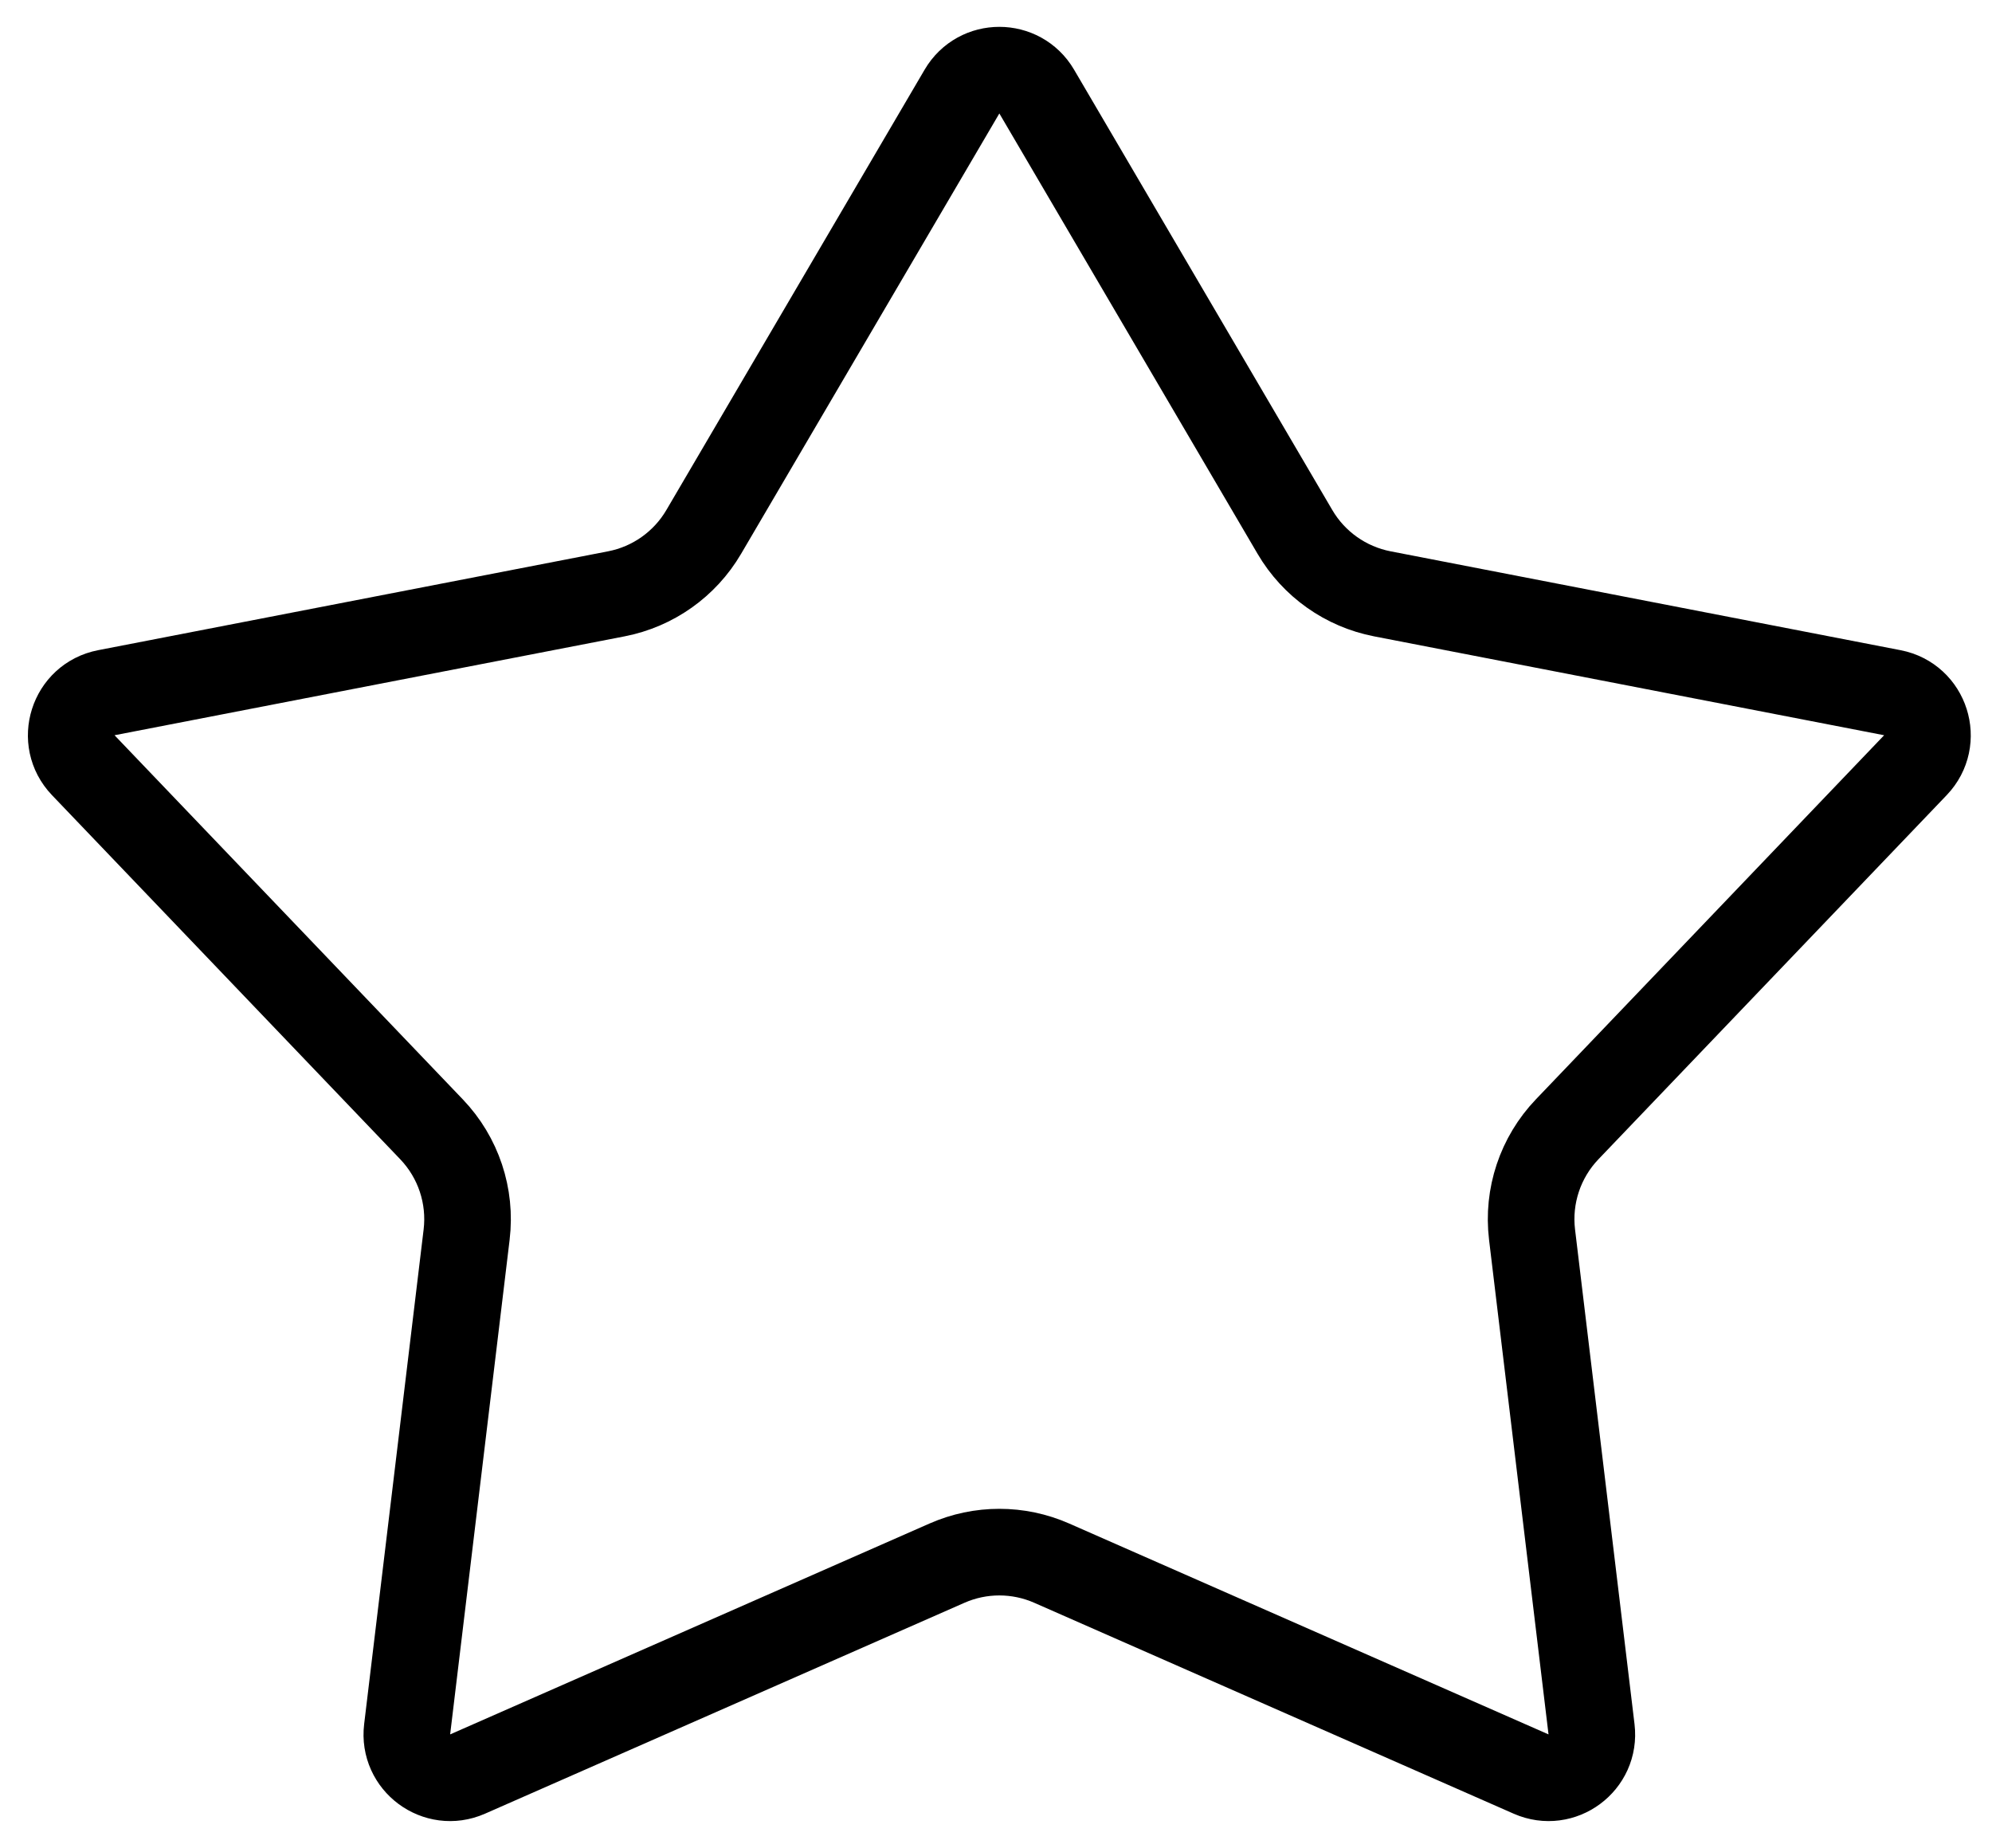 <svg width="69" height="64" viewBox="0 0 69 64" fill="none" xmlns="http://www.w3.org/2000/svg">
<path d="M35.91 3.171L44.856 18.425C45.51 19.54 46.612 20.32 47.881 20.567L65.549 23.992C66.714 24.218 67.168 25.644 66.347 26.502L54.284 39.113C53.353 40.086 52.907 41.424 53.068 42.761L55.128 59.891C55.267 61.044 54.098 61.911 53.035 61.443L36.428 54.138C35.273 53.63 33.958 53.63 32.804 54.138L16.196 61.443C15.133 61.911 13.964 61.044 14.103 59.891L16.163 42.761C16.324 41.424 15.878 40.086 14.947 39.113L2.884 26.502C2.063 25.644 2.517 24.218 3.682 23.992L21.35 20.567C22.619 20.32 23.721 19.54 24.375 18.425L33.322 3.171C33.901 2.183 35.33 2.183 35.91 3.171Z" stroke="black" stroke-width="3"/>
</svg>
